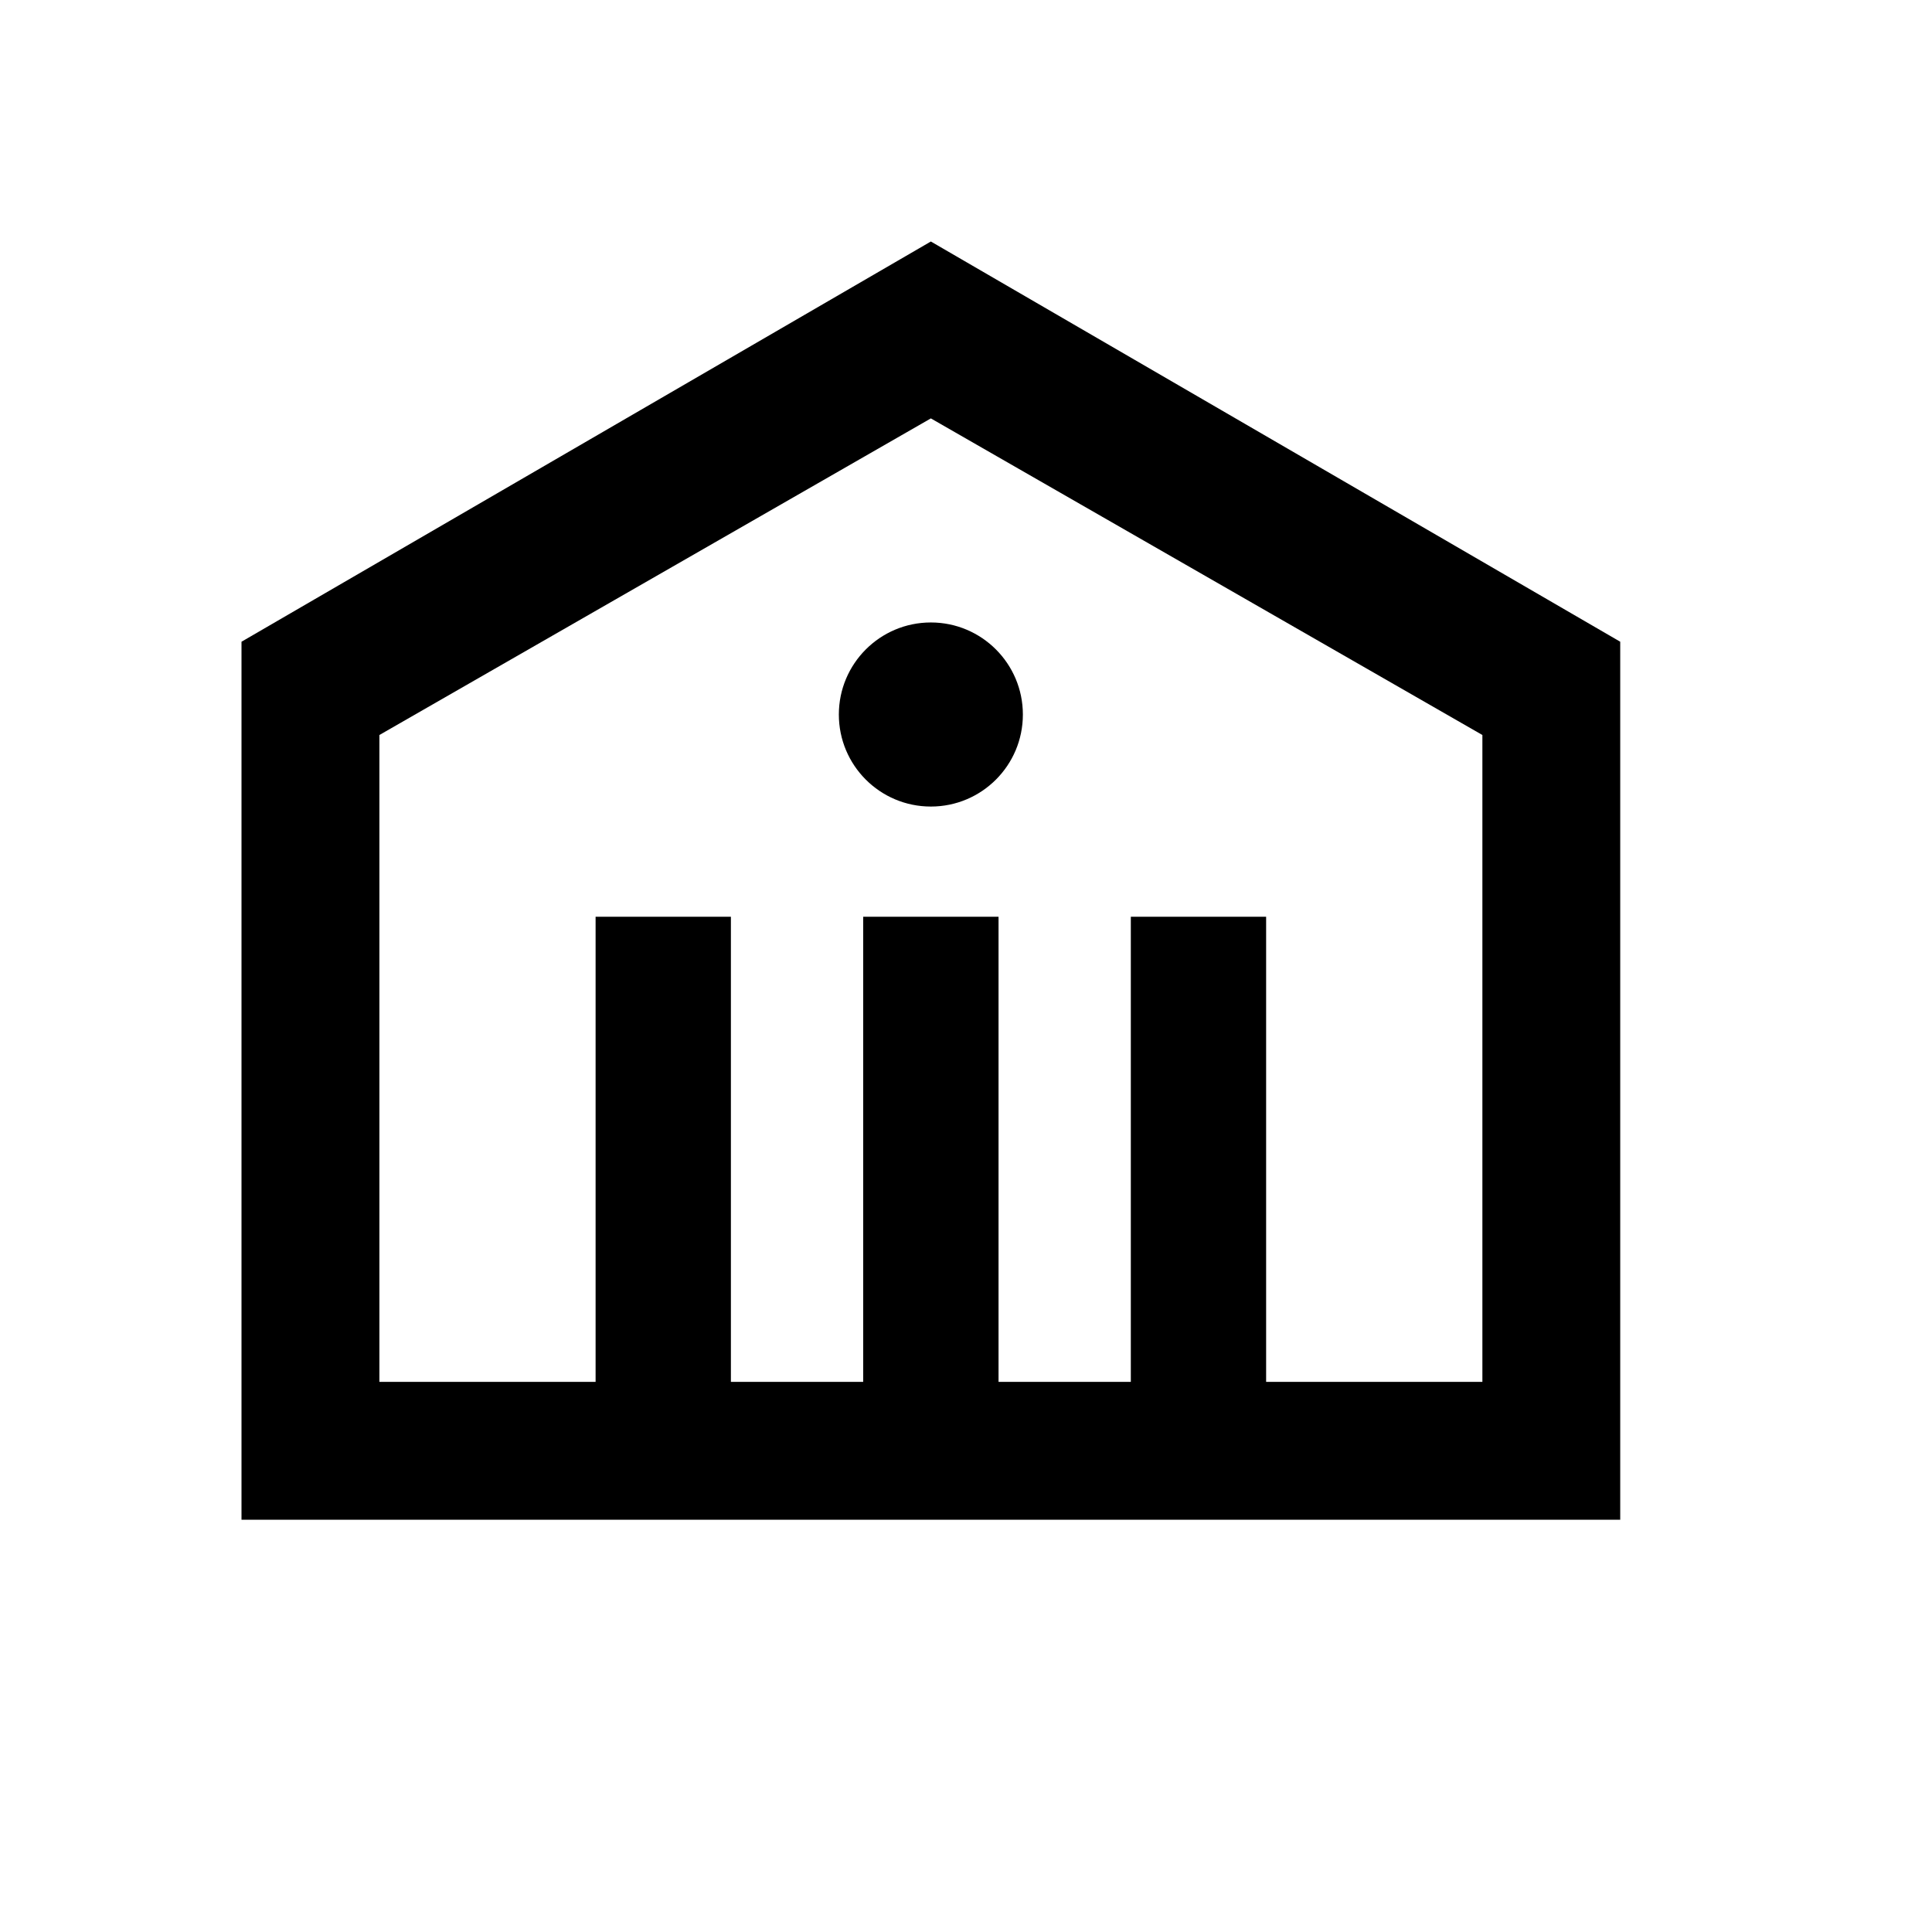 <?xml version="1.0" encoding="UTF-8"?>
<svg width="100%" height="100%" viewBox="0 0 32 32" version="1.1" xmlns="http://www.w3.org/2000/svg" xmlns:xlink="http://www.w3.org/1999/xlink">
    <title>icons/main-nav/kaikkihankkeet</title>
    <g id="icons/main-nav/kaikkihankkeet" stroke="none" stroke-width="1" fill="none" fill-rule="evenodd">
        <g id="Group-4" transform="translate(4, 4)" fill="#000000">
            <path d="M11.418,8.97954492e-05 L0,6.629 L0,9.858 L0,17.234 L0,21.172 L22.836,21.172 L22.836,6.629 L11.418,8.97954492e-05 Z M2.284,8.174 L11.418,2.93 L20.553,8.174 L20.553,18.888 L17.308,18.888 L16.971,18.888 L16.971,11.184 L14.73,11.184 L14.73,18.888 L13.702,18.888 L12.539,18.888 L12.539,11.184 L10.297,11.184 L10.297,18.888 L9.134,18.888 L8.106,18.888 L8.106,11.184 L5.865,11.184 L5.865,18.888 L4.794,18.888 L2.284,18.888 L2.284,8.174 Z" id="Fill-1"></path>
            <path d="M9.894,7.835 C9.894,8.677 10.576,9.359 11.418,9.359 C12.26,9.359 12.942,8.677 12.942,7.835 C12.942,6.993 12.26,6.31 11.418,6.31 C10.576,6.31 9.894,6.993 9.894,7.835" id="Fill-2"></path>
        </g>
    </g>
</svg>
